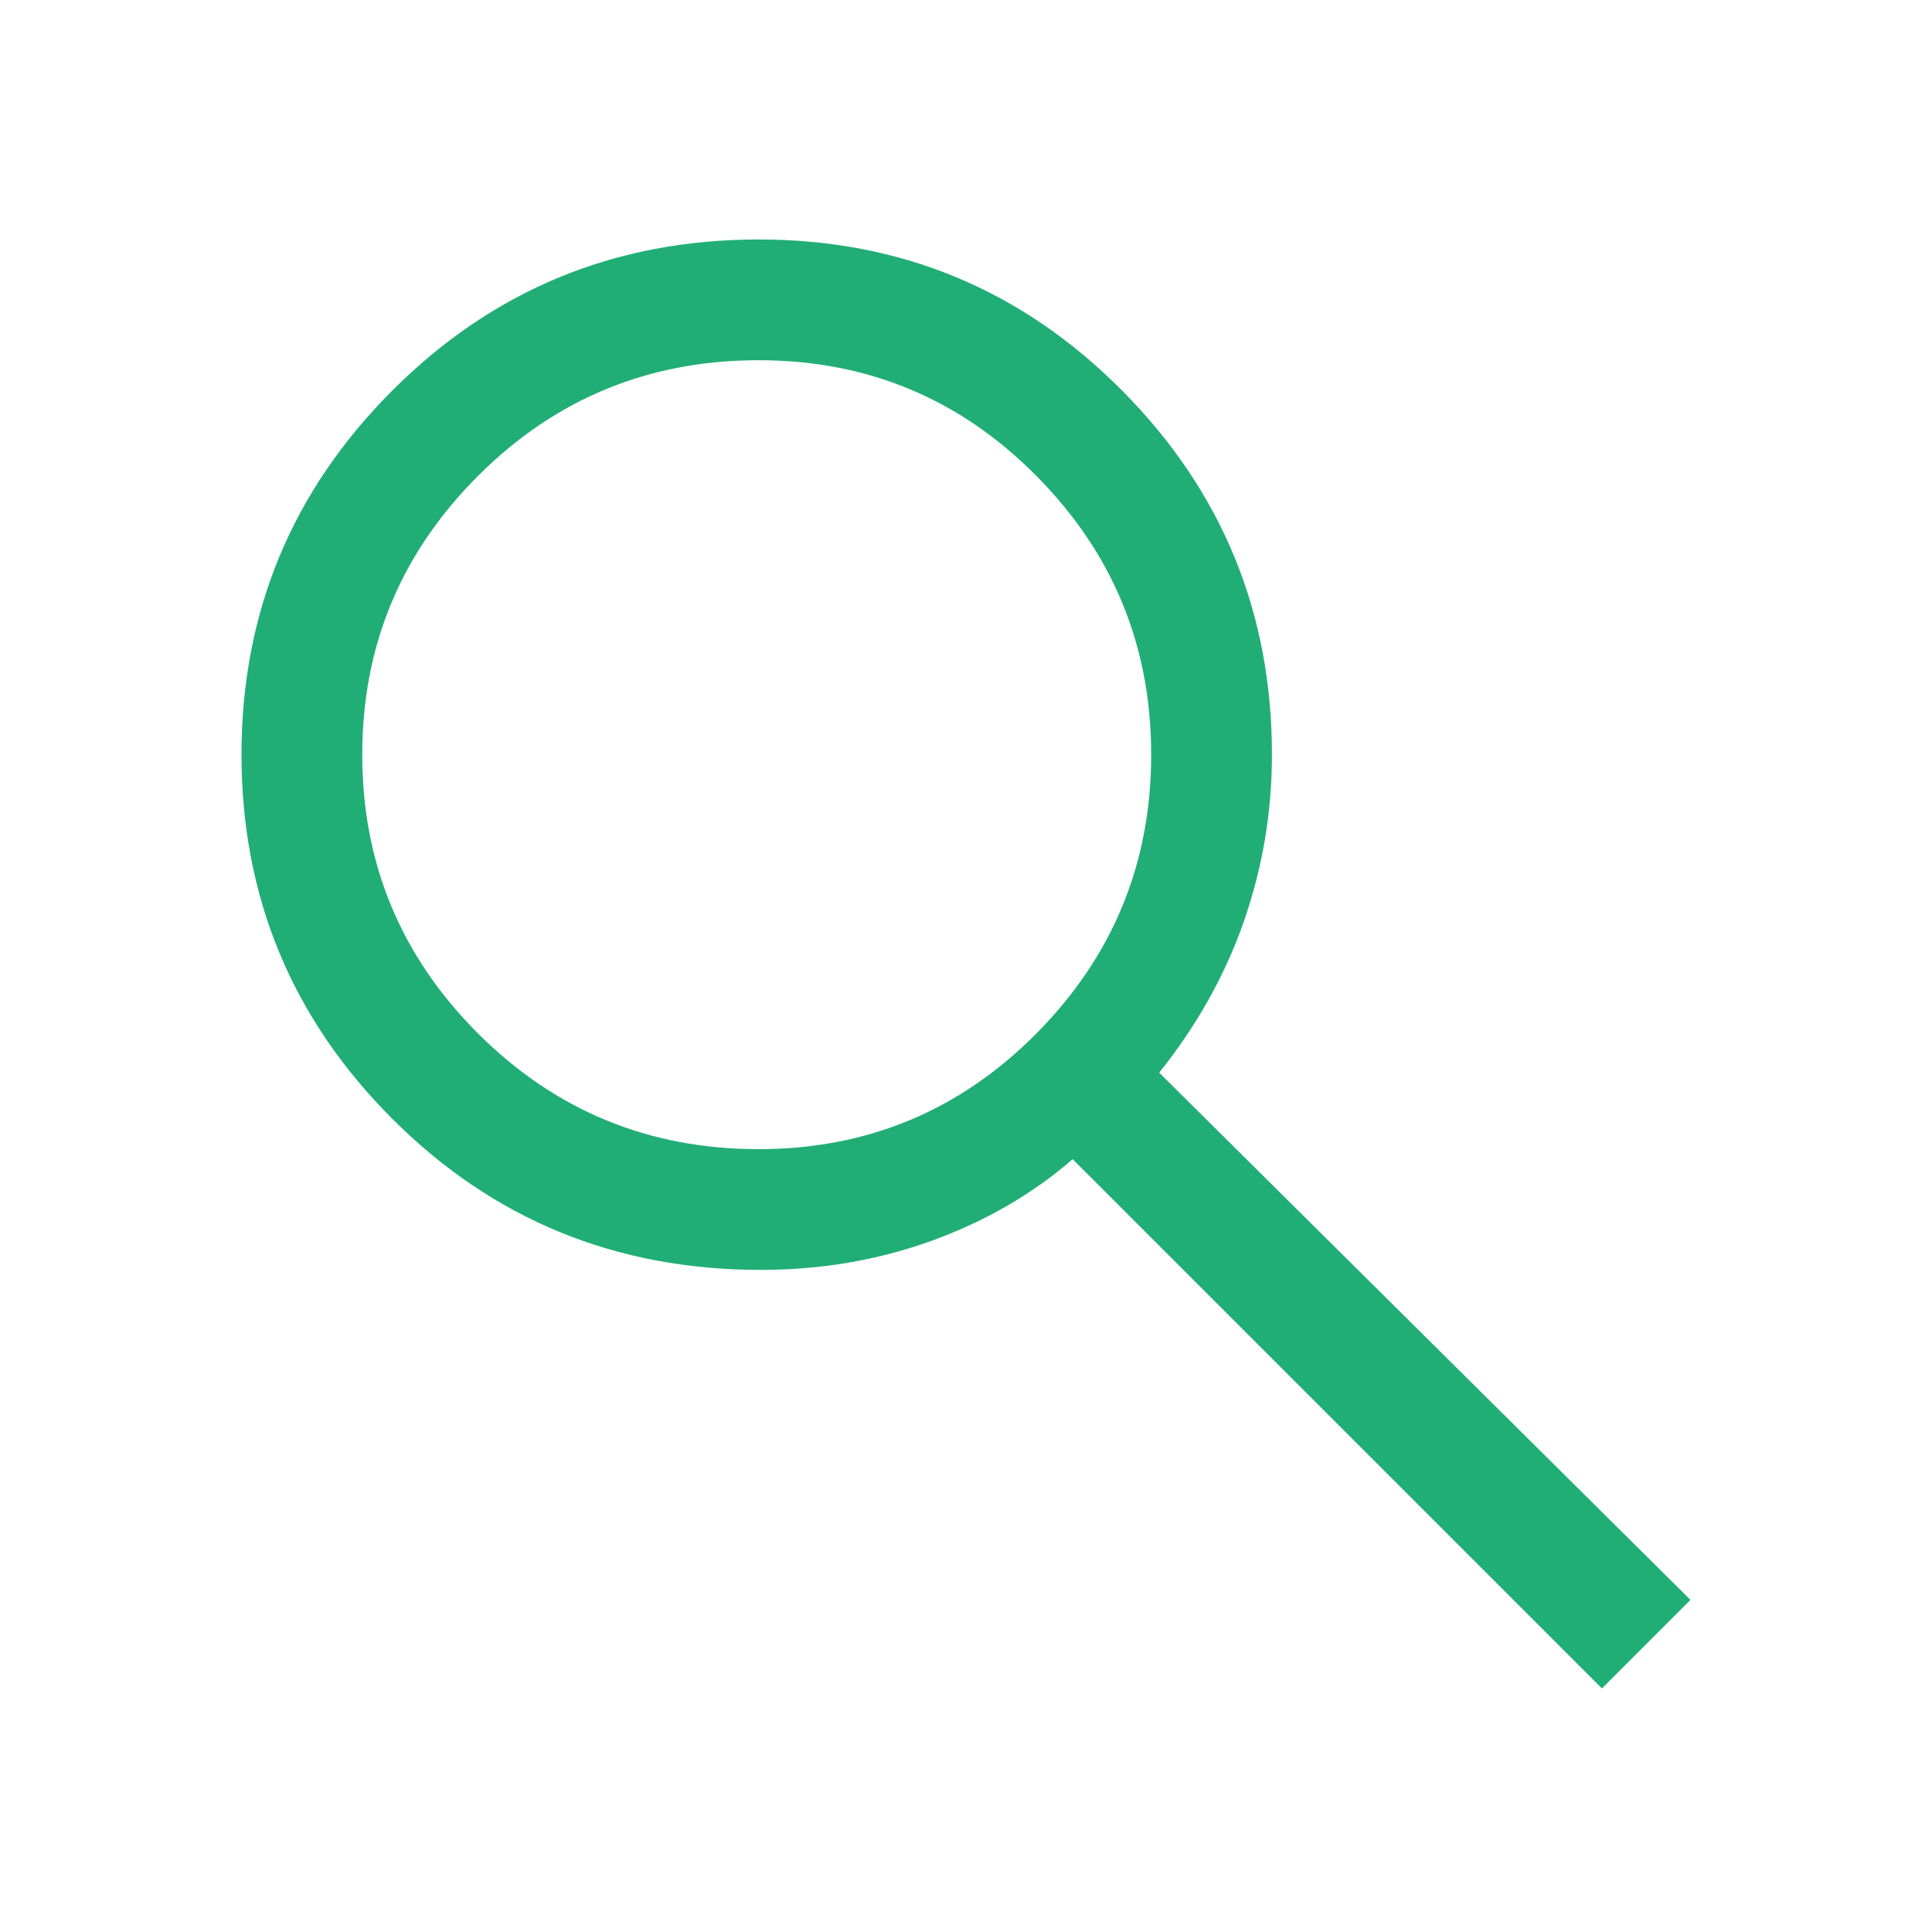 <svg width="20" height="20" viewBox="0 0 20 20" fill="none" xmlns="http://www.w3.org/2000/svg">
<path d="M16.583 17.479L11.104 12C10.688 12.361 10.201 12.642 9.646 12.844C9.09 13.045 8.5 13.146 7.875 13.146C6.375 13.146 5.104 12.625 4.062 11.583C3.021 10.542 2.5 9.285 2.5 7.812C2.5 6.34 3.021 5.083 4.062 4.042C5.104 3 6.368 2.479 7.854 2.479C9.326 2.479 10.58 3 11.615 4.042C12.649 5.083 13.167 6.34 13.167 7.812C13.167 8.41 13.069 8.986 12.875 9.542C12.681 10.097 12.389 10.618 12 11.104L17.5 16.562L16.583 17.479ZM7.854 11.896C8.979 11.896 9.938 11.496 10.729 10.698C11.521 9.899 11.917 8.937 11.917 7.812C11.917 6.687 11.521 5.726 10.729 4.927C9.938 4.128 8.979 3.729 7.854 3.729C6.715 3.729 5.747 4.128 4.948 4.927C4.149 5.726 3.75 6.687 3.75 7.812C3.75 8.937 4.149 9.899 4.948 10.698C5.747 11.496 6.715 11.896 7.854 11.896Z" fill="#21AE76"/>
</svg>
